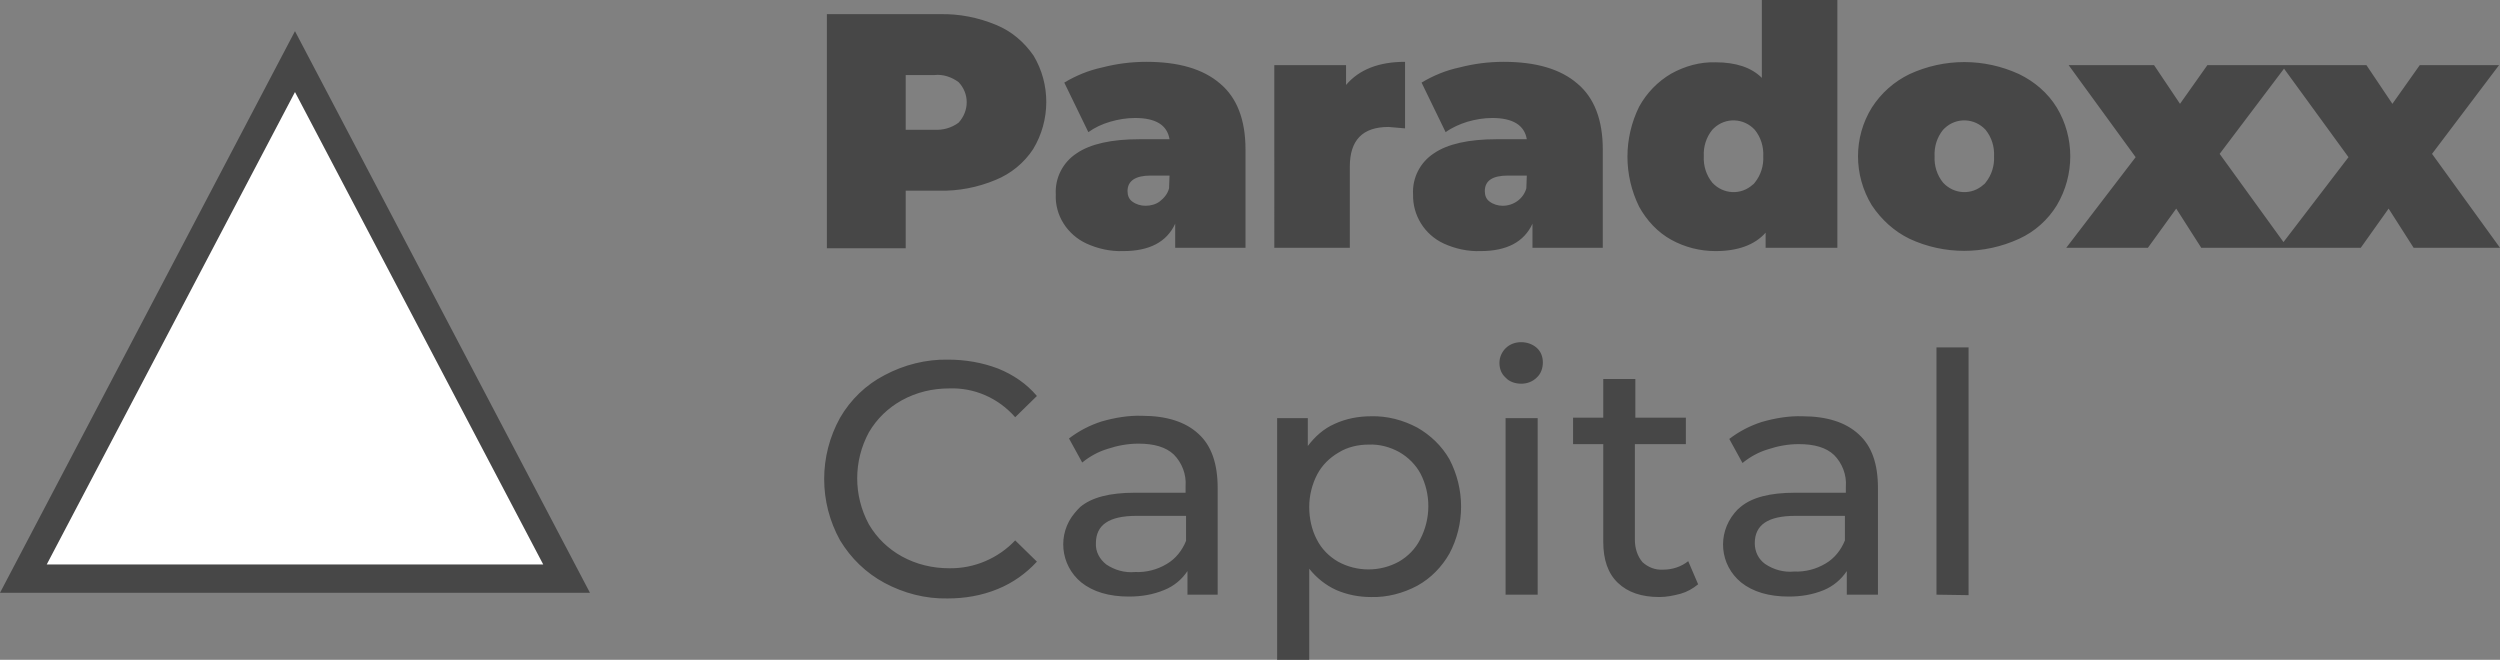 <?xml version="1.0" encoding="utf-8"?>
<!-- Generator: Adobe Illustrator 24.0.1, SVG Export Plug-In . SVG Version: 6.00 Build 0)  -->
<svg version="1.1" id="Слой_1" xmlns="http://www.w3.org/2000/svg" xmlns:xlink="http://www.w3.org/1999/xlink" x="0px" y="0px"
	 viewBox="0 0 529.7 139.8" style="enable-background:new 0 0 529.7 139.8;" xml:space="preserve">
<rect x="0" y="0" width="529.7" height="139.8" fill="#808080" stroke="none"/>
<style type="text/css">
	.st0{fill:#474747;}
	.st1{fill-rule:evenodd;clip-rule:evenodd;fill:#474747;}
	.st2{fill-rule:evenodd;clip-rule:evenodd;fill:#FFFFFF;}
</style>
<title>Лого Женя</title>
<path class="st0" d="M410.3,126V73.6h6.8v52.5L410.3,126z M390.9,109.3h-10.5c-5.8,0-8.6,1.9-8.6,5.8c0,1.8,0.8,3.4,2.2,4.4
	c1.8,1.2,3.9,1.8,6.1,1.6c2.4,0.1,4.7-0.5,6.7-1.7c1.9-1.1,3.3-2.9,4.1-4.9L390.9,109.3z M391.3,126v-5c-1.2,1.8-2.9,3.2-4.8,4
	c-2.4,1-4.9,1.4-7.5,1.4c-4.2,0-7.6-1-10.1-3c-4.5-3.7-5.1-10.2-1.4-14.7c0.4-0.5,0.8-0.9,1.3-1.3c2.4-2,6.2-3,11.5-3h10.8v-1.3
	c0.2-2.5-0.8-5-2.5-6.7c-1.7-1.6-4.2-2.3-7.5-2.3c-2.2,0-4.4,0.4-6.5,1.1c-2,0.6-3.8,1.6-5.4,2.9l-2.8-5.1c2.1-1.6,4.4-2.8,6.9-3.6
	c2.8-0.8,5.7-1.3,8.6-1.2c5.2,0,9.2,1.3,11.9,3.8c2.8,2.5,4.1,6.3,4.1,11.4V126L391.3,126z M348,119.1c1.2,1.1,2.7,1.7,4.4,1.6
	c1.9,0,3.8-0.6,5.3-1.8l2.1,4.9c-1.1,0.9-2.3,1.6-3.7,2c-1.5,0.4-3,0.7-4.5,0.7c-3.8,0-6.7-1-8.8-3s-3.1-4.9-3.1-8.7V94.1h-6.4v-5.6
	h6.4v-8.2h6.8v8.2h10.7v5.6h-10.8v20.3C346.4,116.1,346.9,117.8,348,119.1z M325.8,126H319V88.6h6.8V126z M325.6,80
	c-0.9,0.9-2.1,1.3-3.3,1.3c-1.2,0-2.5-0.4-3.3-1.3c-0.9-0.8-1.3-1.9-1.3-3.1c0-1.2,0.5-2.3,1.3-3.1c0.9-0.9,2.1-1.3,3.3-1.3
	c1.2,0,2.4,0.4,3.3,1.2c0.9,0.8,1.3,1.9,1.3,3.1C326.9,78,326.5,79.2,325.6,80L325.6,80z M301,100.4c-1-1.9-2.6-3.5-4.5-4.6
	c-2-1.1-4.2-1.7-6.5-1.6c-2.2,0-4.5,0.5-6.4,1.7c-1.9,1.1-3.5,2.7-4.5,4.6c-1.1,2.1-1.7,4.5-1.7,6.9c0,2.4,0.5,4.8,1.6,6.9
	c1,2,2.6,3.6,4.5,4.7c4,2.2,8.9,2.2,12.9,0c1.9-1.1,3.5-2.7,4.5-4.7C303.2,109.9,303.2,104.7,301,100.4L301,100.4z M307.1,117.3
	c-1.6,2.8-3.9,5.2-6.8,6.8c-3,1.6-6.4,2.5-9.8,2.4c-2.6,0-5.1-0.5-7.4-1.5c-2.2-1-4.2-2.6-5.7-4.5v19.4h-6.8V88.6h6.5v5.9
	c1.5-2,3.4-3.7,5.7-4.7c2.4-1.1,5-1.6,7.7-1.6c3.4-0.1,6.8,0.8,9.8,2.4c2.8,1.6,5.2,3.9,6.8,6.7
	C310.4,103.6,310.4,111.1,307.1,117.3L307.1,117.3z M251.3,109.3h-10.5c-5.8,0-8.6,1.9-8.6,5.8c-0.1,1.8,0.8,3.4,2.2,4.5
	c1.8,1.2,3.9,1.8,6.1,1.6c2.4,0.1,4.7-0.5,6.7-1.7c1.9-1.1,3.3-2.9,4.1-4.9L251.3,109.3z M251.6,126v-5c-1.2,1.8-2.9,3.2-4.9,4
	c-2.4,1-4.9,1.4-7.5,1.4c-4.2,0-7.6-1-10.1-3c-4.5-3.7-5.1-10.3-1.4-14.7c0.4-0.5,0.8-0.9,1.2-1.3c2.4-2,6.2-3,11.5-3h10.8V103
	c0.2-2.5-0.8-5-2.5-6.7c-1.7-1.6-4.2-2.3-7.5-2.3c-2.2,0-4.4,0.4-6.5,1.1c-2,0.6-3.8,1.6-5.4,2.9l-2.8-5.1c2.1-1.6,4.4-2.8,6.9-3.6
	c2.8-0.8,5.7-1.3,8.6-1.2c5.2,0,9.2,1.3,11.9,3.8c2.8,2.5,4.1,6.4,4.1,11.5V126L251.6,126z M201.1,82.3c-3.5,0-6.9,0.8-10,2.5
	c-2.9,1.6-5.3,3.9-7,6.8c-3.3,6.1-3.3,13.4,0,19.5c1.7,2.9,4.1,5.2,7,6.8c3.1,1.7,6.5,2.5,10,2.5c5.3,0.1,10.4-2.1,14-5.9l4.6,4.5
	c-2.3,2.5-5.1,4.5-8.3,5.8c-3.4,1.4-7,2-10.6,2c-4.7,0.1-9.3-1.1-13.4-3.3c-3.9-2.1-7.1-5.2-9.4-9c-4.5-8.1-4.5-17.9,0-26
	c2.2-3.8,5.5-7,9.4-9c4.1-2.2,8.8-3.4,13.5-3.3c3.6,0,7.2,0.6,10.6,1.9c3.2,1.3,6,3.2,8.2,5.8l-4.6,4.5
	C211.5,84.3,206.4,82.1,201.1,82.3z M529.7,52.5h-18.3l-5.3-8.3l-5.9,8.3h-17.3l14.7-19.2l-14.2-19.5h18l5.5,8.2l5.8-8.2h16.8
	l-14.2,18.8L529.7,52.5z M484.7,52.5h-18.3l-5.3-8.3l-6,8.3h-17.3l14.7-19.2l-14.2-19.5h18.1l5.5,8.2l5.8-8.2h16.8l-14.2,18.8
	L484.7,52.5z M420.7,27.5c-2.3-2.5-6.2-2.7-8.7-0.3c-0.1,0.1-0.2,0.2-0.3,0.3c-1.3,1.6-1.9,3.6-1.8,5.6c-0.1,2,0.5,4,1.8,5.6
	c2.3,2.5,6.1,2.7,8.6,0.4c0.2-0.1,0.3-0.3,0.4-0.4c1.3-1.6,1.9-3.6,1.8-5.6C422.6,31.1,422,29.1,420.7,27.5L420.7,27.5z M435.8,43.5
	c-1.9,3.1-4.7,5.6-8,7.1c-7.4,3.4-15.9,3.4-23.2,0c-3.3-1.6-6-4.1-8-7.1c-3.9-6.4-3.9-14.4,0-20.7c2-3.1,4.7-5.5,8-7.1
	c7.4-3.4,15.8-3.4,23.2,0c3.3,1.6,6.1,4,8,7.1C439.6,29.1,439.6,37.1,435.8,43.5z M371.8,27.5c-2.3-2.5-6.2-2.7-8.7-0.3
	c-0.1,0.1-0.2,0.2-0.3,0.3c-1.3,1.6-1.9,3.6-1.8,5.6c-0.1,2,0.5,4,1.8,5.6c2.3,2.5,6.1,2.7,8.6,0.4c0.2-0.1,0.3-0.3,0.4-0.4
	c1.3-1.6,1.9-3.6,1.8-5.6C373.7,31.1,373.1,29.1,371.8,27.5L371.8,27.5z M374.1,52.5v-3.2c-2.3,2.6-5.9,3.9-10.6,3.9
	c-3.3,0-6.5-0.8-9.4-2.4c-2.9-1.6-5.2-4.1-6.8-7c-3.3-6.7-3.3-14.5,0-21.2c1.6-2.9,3.9-5.3,6.8-7c2.9-1.6,6.1-2.5,9.4-2.4
	c4.3,0,7.6,1.1,9.8,3.3V0h16v52.5H374.1z M323.5,37.2h-4c-3.3,0-4.9,1.1-4.9,3.3c0,0.9,0.3,1.7,1,2.2c0.8,0.6,1.8,0.9,2.8,0.9
	c2.3,0,4.4-1.5,5-3.7L323.5,37.2z M324.7,52.5v-5.1c-1.8,3.9-5.5,5.8-11,5.8c-2.7,0.1-5.4-0.5-7.8-1.6c-4.1-1.9-6.6-6-6.5-10.4
	c-0.2-3.5,1.5-6.8,4.4-8.7c2.9-2,7.4-3,13.3-3h6.4c-0.5-3-3-4.5-7.3-4.5c-1.8,0-3.6,0.3-5.3,0.8c-1.6,0.5-3.2,1.2-4.6,2.2l-5.1-10.5
	c2.5-1.5,5.2-2.6,8-3.2c3.1-0.8,6.2-1.2,9.4-1.2c6.8,0,12,1.5,15.6,4.6c3.6,3,5.4,7.7,5.4,14v20.8L324.7,52.5z M294.2,26.9
	c-5.5,0-8.2,2.8-8.2,8.4v17.2h-16V13.8h15.2V18c2.8-3.3,7-4.9,12.5-4.9v14.1C296.6,27.1,295.4,27,294.2,26.9L294.2,26.9z
	 M247.8,37.2h-4c-3.2,0-4.9,1.1-4.9,3.3c0,0.9,0.3,1.7,1,2.2c0.8,0.6,1.8,0.9,2.8,0.9c1.1,0,2.2-0.3,3-0.9c0.9-0.7,1.7-1.6,2-2.8
	L247.8,37.2z M249,52.5v-5.1c-1.8,3.9-5.5,5.8-11,5.8c-2.7,0.1-5.4-0.5-7.8-1.6c-4.1-1.9-6.7-6-6.5-10.4c-0.2-3.5,1.5-6.8,4.4-8.7
	c2.9-2,7.4-3,13.3-3h6.4c-0.5-3-2.9-4.5-7.3-4.5c-1.8,0-3.6,0.3-5.3,0.8c-1.7,0.5-3.2,1.2-4.6,2.2l-5.1-10.5c2.5-1.5,5.2-2.6,8-3.2
	c3.1-0.8,6.2-1.2,9.4-1.2c6.8,0,12,1.5,15.6,4.6c3.6,3,5.4,7.7,5.4,14v20.8L249,52.5z M203.1,17.4c-1.5-1.1-3.3-1.7-5.1-1.5h-6.1
	v11.6h6.1c1.8,0.1,3.6-0.4,5.1-1.5C205.4,23.5,205.4,19.8,203.1,17.4L203.1,17.4z M218.9,31.6c-1.9,2.9-4.7,5.2-7.9,6.5
	c-3.8,1.6-7.9,2.4-12,2.3h-7.1v12.2h-16.7V3h23.9c4.1-0.1,8.2,0.7,12,2.3c3.2,1.3,5.9,3.6,7.9,6.5C222.6,17.8,222.6,25.5,218.9,31.6
	L218.9,31.6z"/>
<polyline class="st1" points="62.5,6.6 0,125.6 125,125.6 62.5,6.6 "/>
<path class="st2" d="M9.9,119.6L62.5,19.5l52.6,100.1H9.9"/>
</svg>

